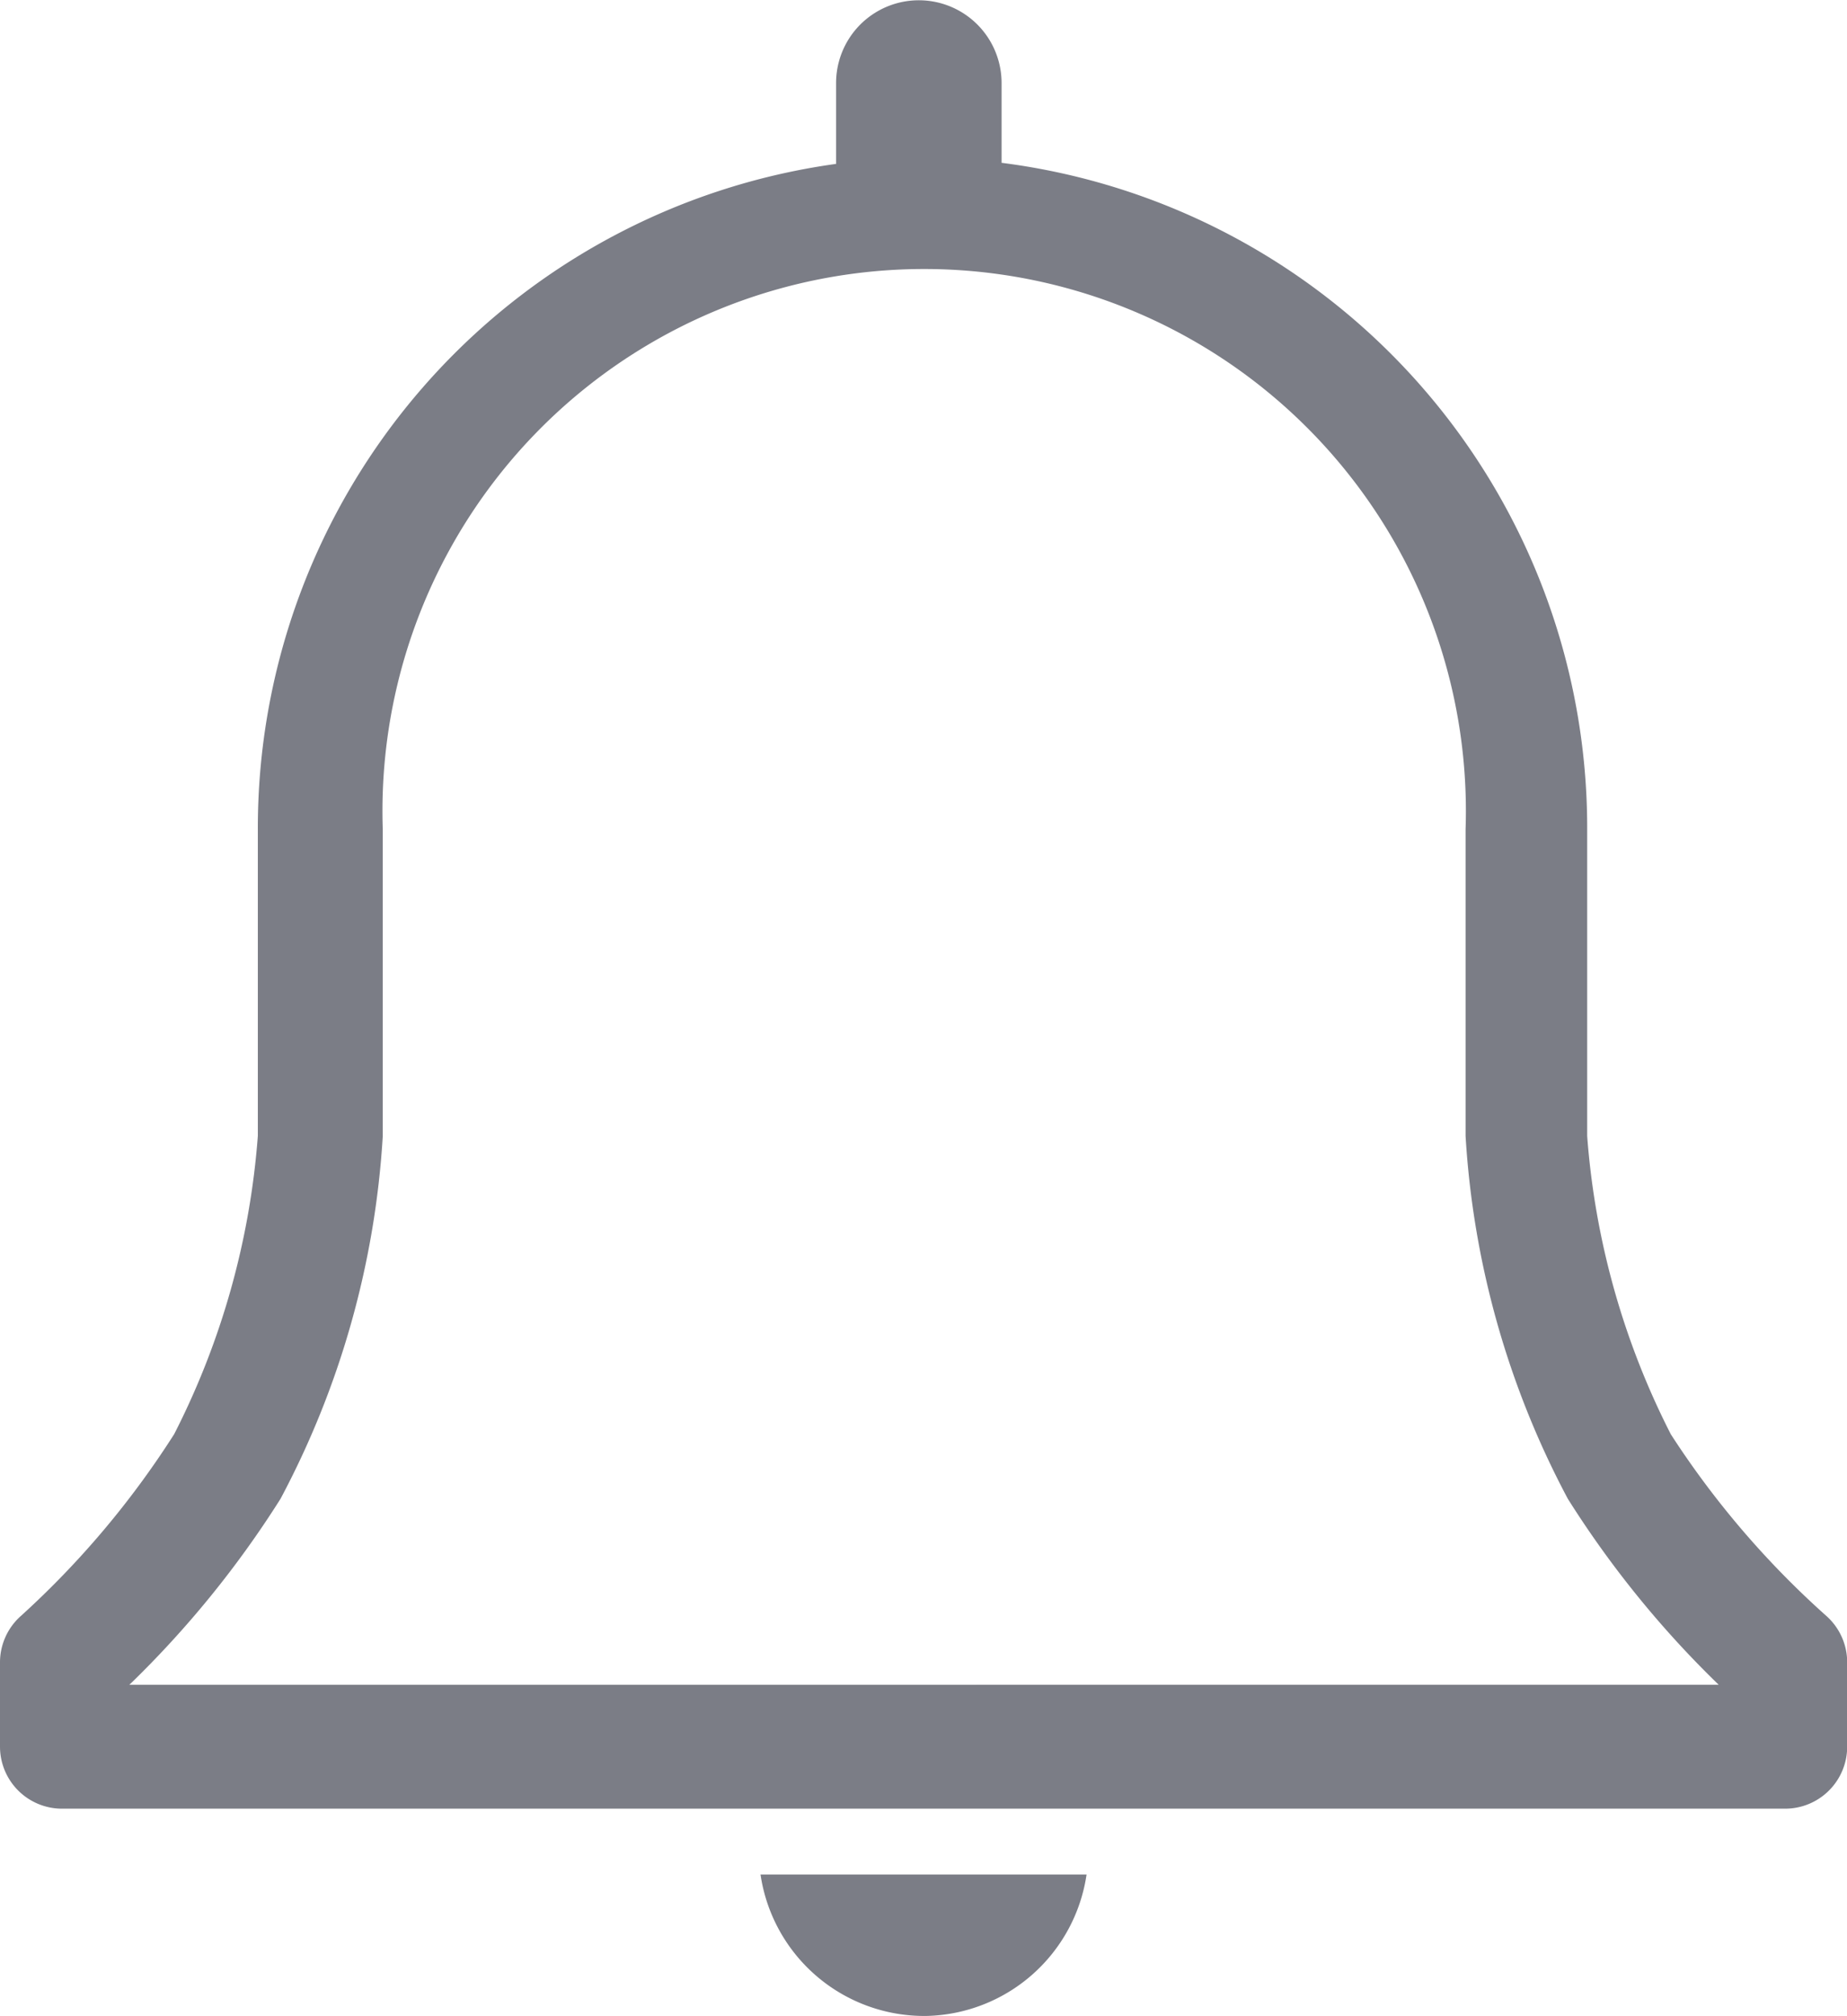 <svg xmlns="http://www.w3.org/2000/svg" width="20.58" height="22.448" viewBox="0 0 20.58 22.448"><defs><style>.a{fill:#7b7d86;}</style></defs><path class="a" d="M23.4,19.769a9.945,9.945,0,0,1-1.733-2.023,8.722,8.722,0,0,1-.932-3.322V11.012A7.465,7.465,0,0,0,14.21,3.588V2.7a.922.922,0,1,0-1.844,0v.9a7.465,7.465,0,0,0-6.443,7.41v3.412a8.722,8.722,0,0,1-.932,3.322,9.945,9.945,0,0,1-1.706,2.023.691.691,0,0,0-.235.518v.939a.691.691,0,0,0,.691.691h19.2a.691.691,0,0,0,.691-.691v-.939A.691.691,0,0,0,23.4,19.769Zm-18.909.767a11.167,11.167,0,0,0,1.685-2.072,9.834,9.834,0,0,0,1.139-4.04V11.012a6.036,6.036,0,1,1,12.065,0v3.412a9.834,9.834,0,0,0,1.139,4.04A11.167,11.167,0,0,0,22.2,20.535Z" transform="translate(-3.05 -1.775)"/><path class="a" d="M17.171,33.575A1.844,1.844,0,0,0,18.953,32H15.32A1.844,1.844,0,0,0,17.171,33.575Z" transform="translate(-6.846 -11.127)"/></svg>